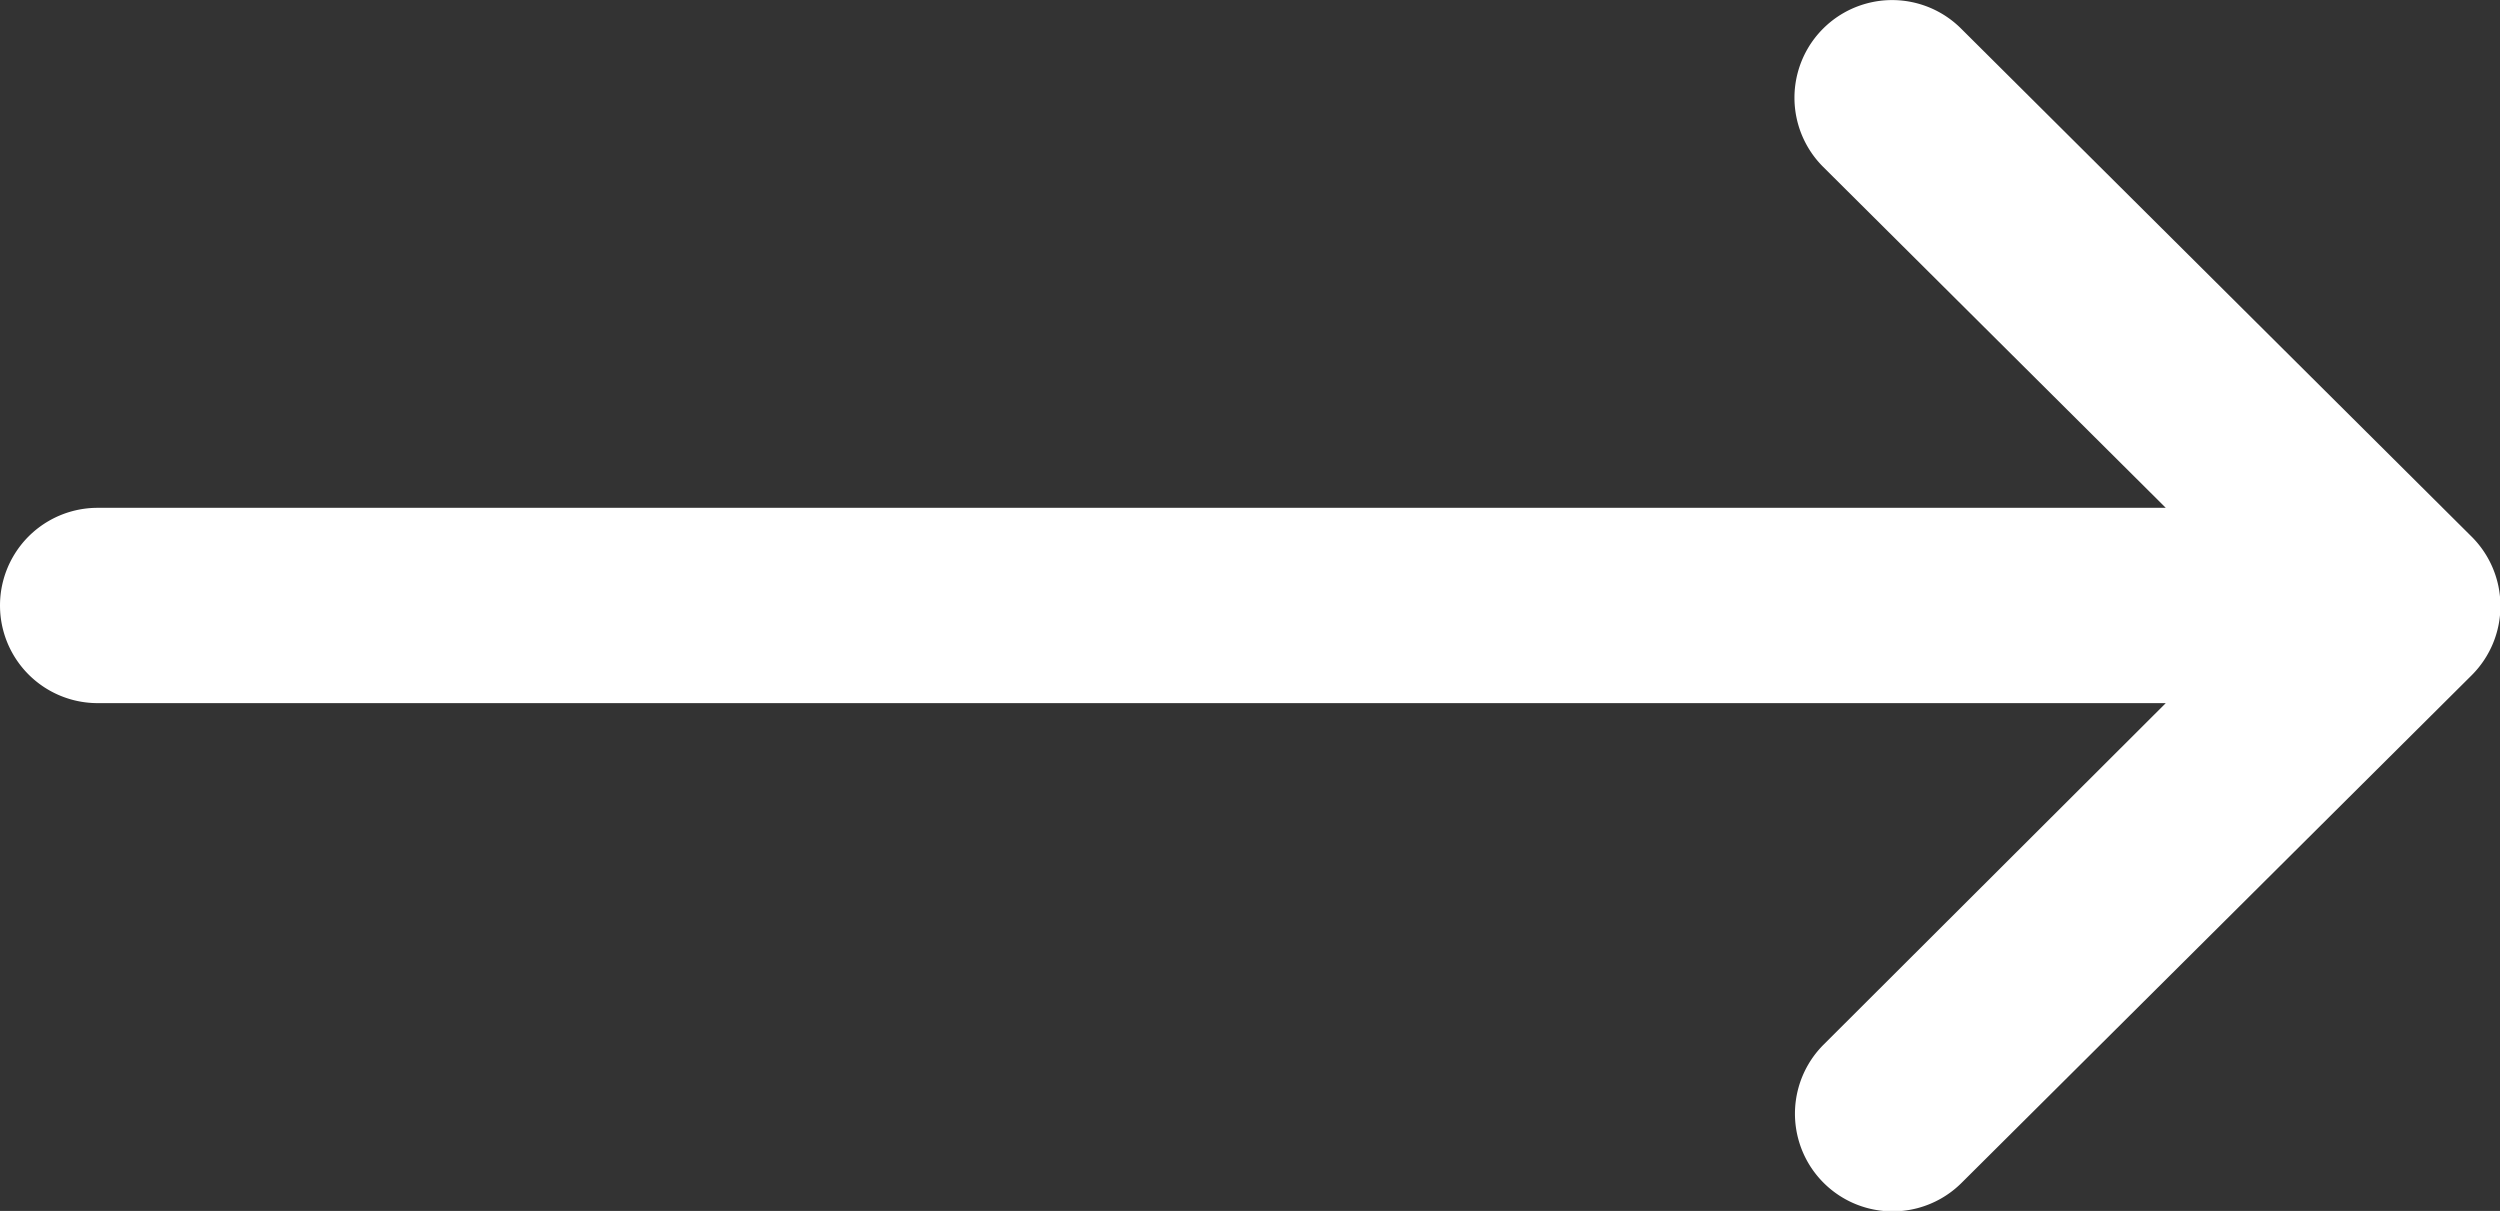 <svg id="right-arrow" xmlns="http://www.w3.org/2000/svg" width="15.079" height="7.304" viewBox="0 0 15.079 7.304">
  <rect x="0" y="0" width="15.079" height="7.304" fill="#333333" stroke="none"/>
  <defs>
    <style>
      .cls-1 {
        fill: #fff;
      }
    </style>
  </defs>
  <g id="Group_1" data-name="Group 1">
    <path id="Path_2" data-name="Path 2" class="cls-1" d="M14.906,135.235h0l-3.078-3.063a.589.589,0,0,0-.831.835l2.066,2.056H.589a.589.589,0,1,0,0,1.178H13.063L11,138.3a.589.589,0,0,0,.831.835l3.078-3.063h0A.59.59,0,0,0,14.906,135.235Z" transform="translate(0 -132)"/>
  </g>
</svg>
